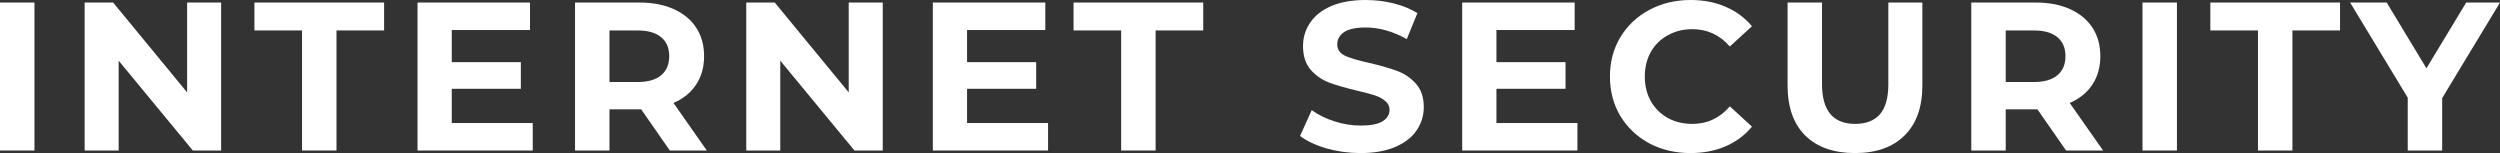 <svg width="686" height="42" viewBox="0 0 686 42" fill="none" xmlns="http://www.w3.org/2000/svg">
<rect x="0" y="0" width="686" height="42" fill="#333333" stroke="none"/>
<path d="M0 0.696H9.451V41.304H0V0.696Z" fill="white"/>
<path d="M60.678 0.696V41.304H52.919L32.559 16.649V41.304H23.225V0.696H31.043L51.344 25.351V0.696H60.678Z" fill="white"/>
<path d="M82.882 8.354H69.814V0.696H105.4V8.354H92.332V41.304H82.882V8.354Z" fill="white"/>
<path d="M146.187 33.762V41.304H114.569V0.696H145.429V8.238H123.961V17.055H142.92V24.365H123.961V33.762H146.187Z" fill="white"/>
<path d="M183.809 41.304L175.933 29.992H167.241V41.304H157.79V0.696H175.466C179.083 0.696 182.214 1.296 184.859 2.494C187.542 3.693 189.603 5.395 191.042 7.599C192.481 9.804 193.201 12.414 193.201 15.431C193.201 18.448 192.462 21.058 190.984 23.262C189.545 25.428 187.484 27.091 184.8 28.251L193.959 41.304H183.809ZM183.634 15.431C183.634 13.149 182.895 11.409 181.417 10.21C179.939 8.972 177.781 8.354 174.941 8.354H167.241V22.508H174.941C177.781 22.508 179.939 21.89 181.417 20.652C182.895 19.414 183.634 17.674 183.634 15.431Z" fill="white"/>
<path d="M242.225 0.696V41.304H234.466L214.106 16.649V41.304H204.772V0.696H212.589L232.891 25.351V0.696H242.225Z" fill="white"/>
<path d="M287.588 33.762V41.304H255.97V0.696H286.83V8.238H265.362V17.055H284.322V24.365H265.362V33.762H287.588Z" fill="white"/>
<path d="M307.65 8.354H294.583V0.696H330.169V8.354H317.101V41.304H307.65V8.354Z" fill="white"/>
<path d="M373.359 42C370.131 42 367.001 41.575 363.967 40.724C360.973 39.834 358.561 38.693 356.733 37.301L359.942 30.224C361.692 31.5 363.773 32.525 366.184 33.298C368.595 34.072 371.007 34.459 373.418 34.459C376.101 34.459 378.085 34.072 379.368 33.298C380.652 32.486 381.293 31.423 381.293 30.108C381.293 29.141 380.904 28.348 380.126 27.729C379.388 27.072 378.415 26.55 377.21 26.163C376.043 25.776 374.448 25.351 372.426 24.887C369.315 24.152 366.767 23.417 364.784 22.682C362.8 21.948 361.089 20.768 359.65 19.144C358.25 17.519 357.55 15.354 357.55 12.646C357.55 10.287 358.192 8.16 359.475 6.265C360.759 4.331 362.684 2.804 365.251 1.682C367.856 0.561 371.026 0 374.759 0C377.365 0 379.913 0.309 382.402 0.928C384.891 1.547 387.069 2.436 388.935 3.597L386.019 10.732C382.246 8.605 378.474 7.541 374.701 7.541C372.057 7.541 370.093 7.967 368.809 8.818C367.565 9.669 366.942 10.79 366.942 12.182C366.942 13.575 367.662 14.619 369.101 15.315C370.579 15.972 372.815 16.63 375.81 17.287C378.921 18.022 381.468 18.757 383.452 19.492C385.435 20.227 387.127 21.387 388.527 22.972C389.966 24.558 390.685 26.704 390.685 29.412C390.685 31.732 390.024 33.859 388.702 35.793C387.419 37.688 385.474 39.196 382.868 40.318C380.263 41.439 377.093 42 373.359 42Z" fill="white"/>
<path d="M432.845 33.762V41.304H401.227V0.696H432.087V8.238H410.619V17.055H429.579V24.365H410.619V33.762H432.845Z" fill="white"/>
<path d="M463.878 42C459.716 42 455.944 41.111 452.56 39.331C449.216 37.514 446.571 35.019 444.626 31.848C442.721 28.638 441.768 25.022 441.768 21C441.768 16.978 442.721 13.381 444.626 10.21C446.571 7 449.216 4.506 452.56 2.727C455.944 0.909 459.736 0 463.936 0C467.475 0 470.664 0.619 473.503 1.856C476.381 3.094 478.792 4.873 480.737 7.193L474.67 12.762C471.909 9.591 468.486 8.006 464.403 8.006C461.875 8.006 459.619 8.566 457.635 9.688C455.652 10.771 454.096 12.298 452.969 14.271C451.88 16.243 451.335 18.486 451.335 21C451.335 23.514 451.88 25.757 452.969 27.729C454.096 29.702 455.652 31.249 457.635 32.37C459.619 33.453 461.875 33.995 464.403 33.995C468.486 33.995 471.909 32.389 474.67 29.18L480.737 34.749C478.792 37.108 476.381 38.906 473.503 40.144C470.625 41.381 467.417 42 463.878 42Z" fill="white"/>
<path d="M509.004 42C503.17 42 498.62 40.395 495.353 37.185C492.125 33.975 490.511 29.392 490.511 23.436V0.696H499.961V23.088C499.961 30.359 502.995 33.995 509.062 33.995C512.018 33.995 514.273 33.124 515.829 31.384C517.385 29.605 518.162 26.84 518.162 23.088V0.696H527.496V23.436C527.496 29.392 525.863 33.975 522.596 37.185C519.368 40.395 514.837 42 509.004 42Z" fill="white"/>
<path d="M566.937 41.304L559.062 29.992H550.37V41.304H540.919V0.696H558.595C562.212 0.696 565.343 1.296 567.987 2.494C570.671 3.693 572.732 5.395 574.171 7.599C575.61 9.804 576.33 12.414 576.33 15.431C576.33 18.448 575.591 21.058 574.113 23.262C572.674 25.428 570.612 27.091 567.929 28.251L577.088 41.304H566.937ZM566.762 15.431C566.762 13.149 566.023 11.409 564.545 10.21C563.068 8.972 560.909 8.354 558.07 8.354H550.37V22.508H558.07C560.909 22.508 563.068 21.89 564.545 20.652C566.023 19.414 566.762 17.674 566.762 15.431Z" fill="white"/>
<path d="M587.901 0.696H597.351V41.304H587.901V0.696Z" fill="white"/>
<path d="M619.585 8.354H606.518V0.696H642.103V8.354H629.036V41.304H619.585V8.354Z" fill="white"/>
<path d="M670.132 26.917V41.304H660.682V26.801L644.872 0.696H654.906L665.815 18.738L676.724 0.696H686L670.132 26.917Z" fill="white"/>
</svg>

